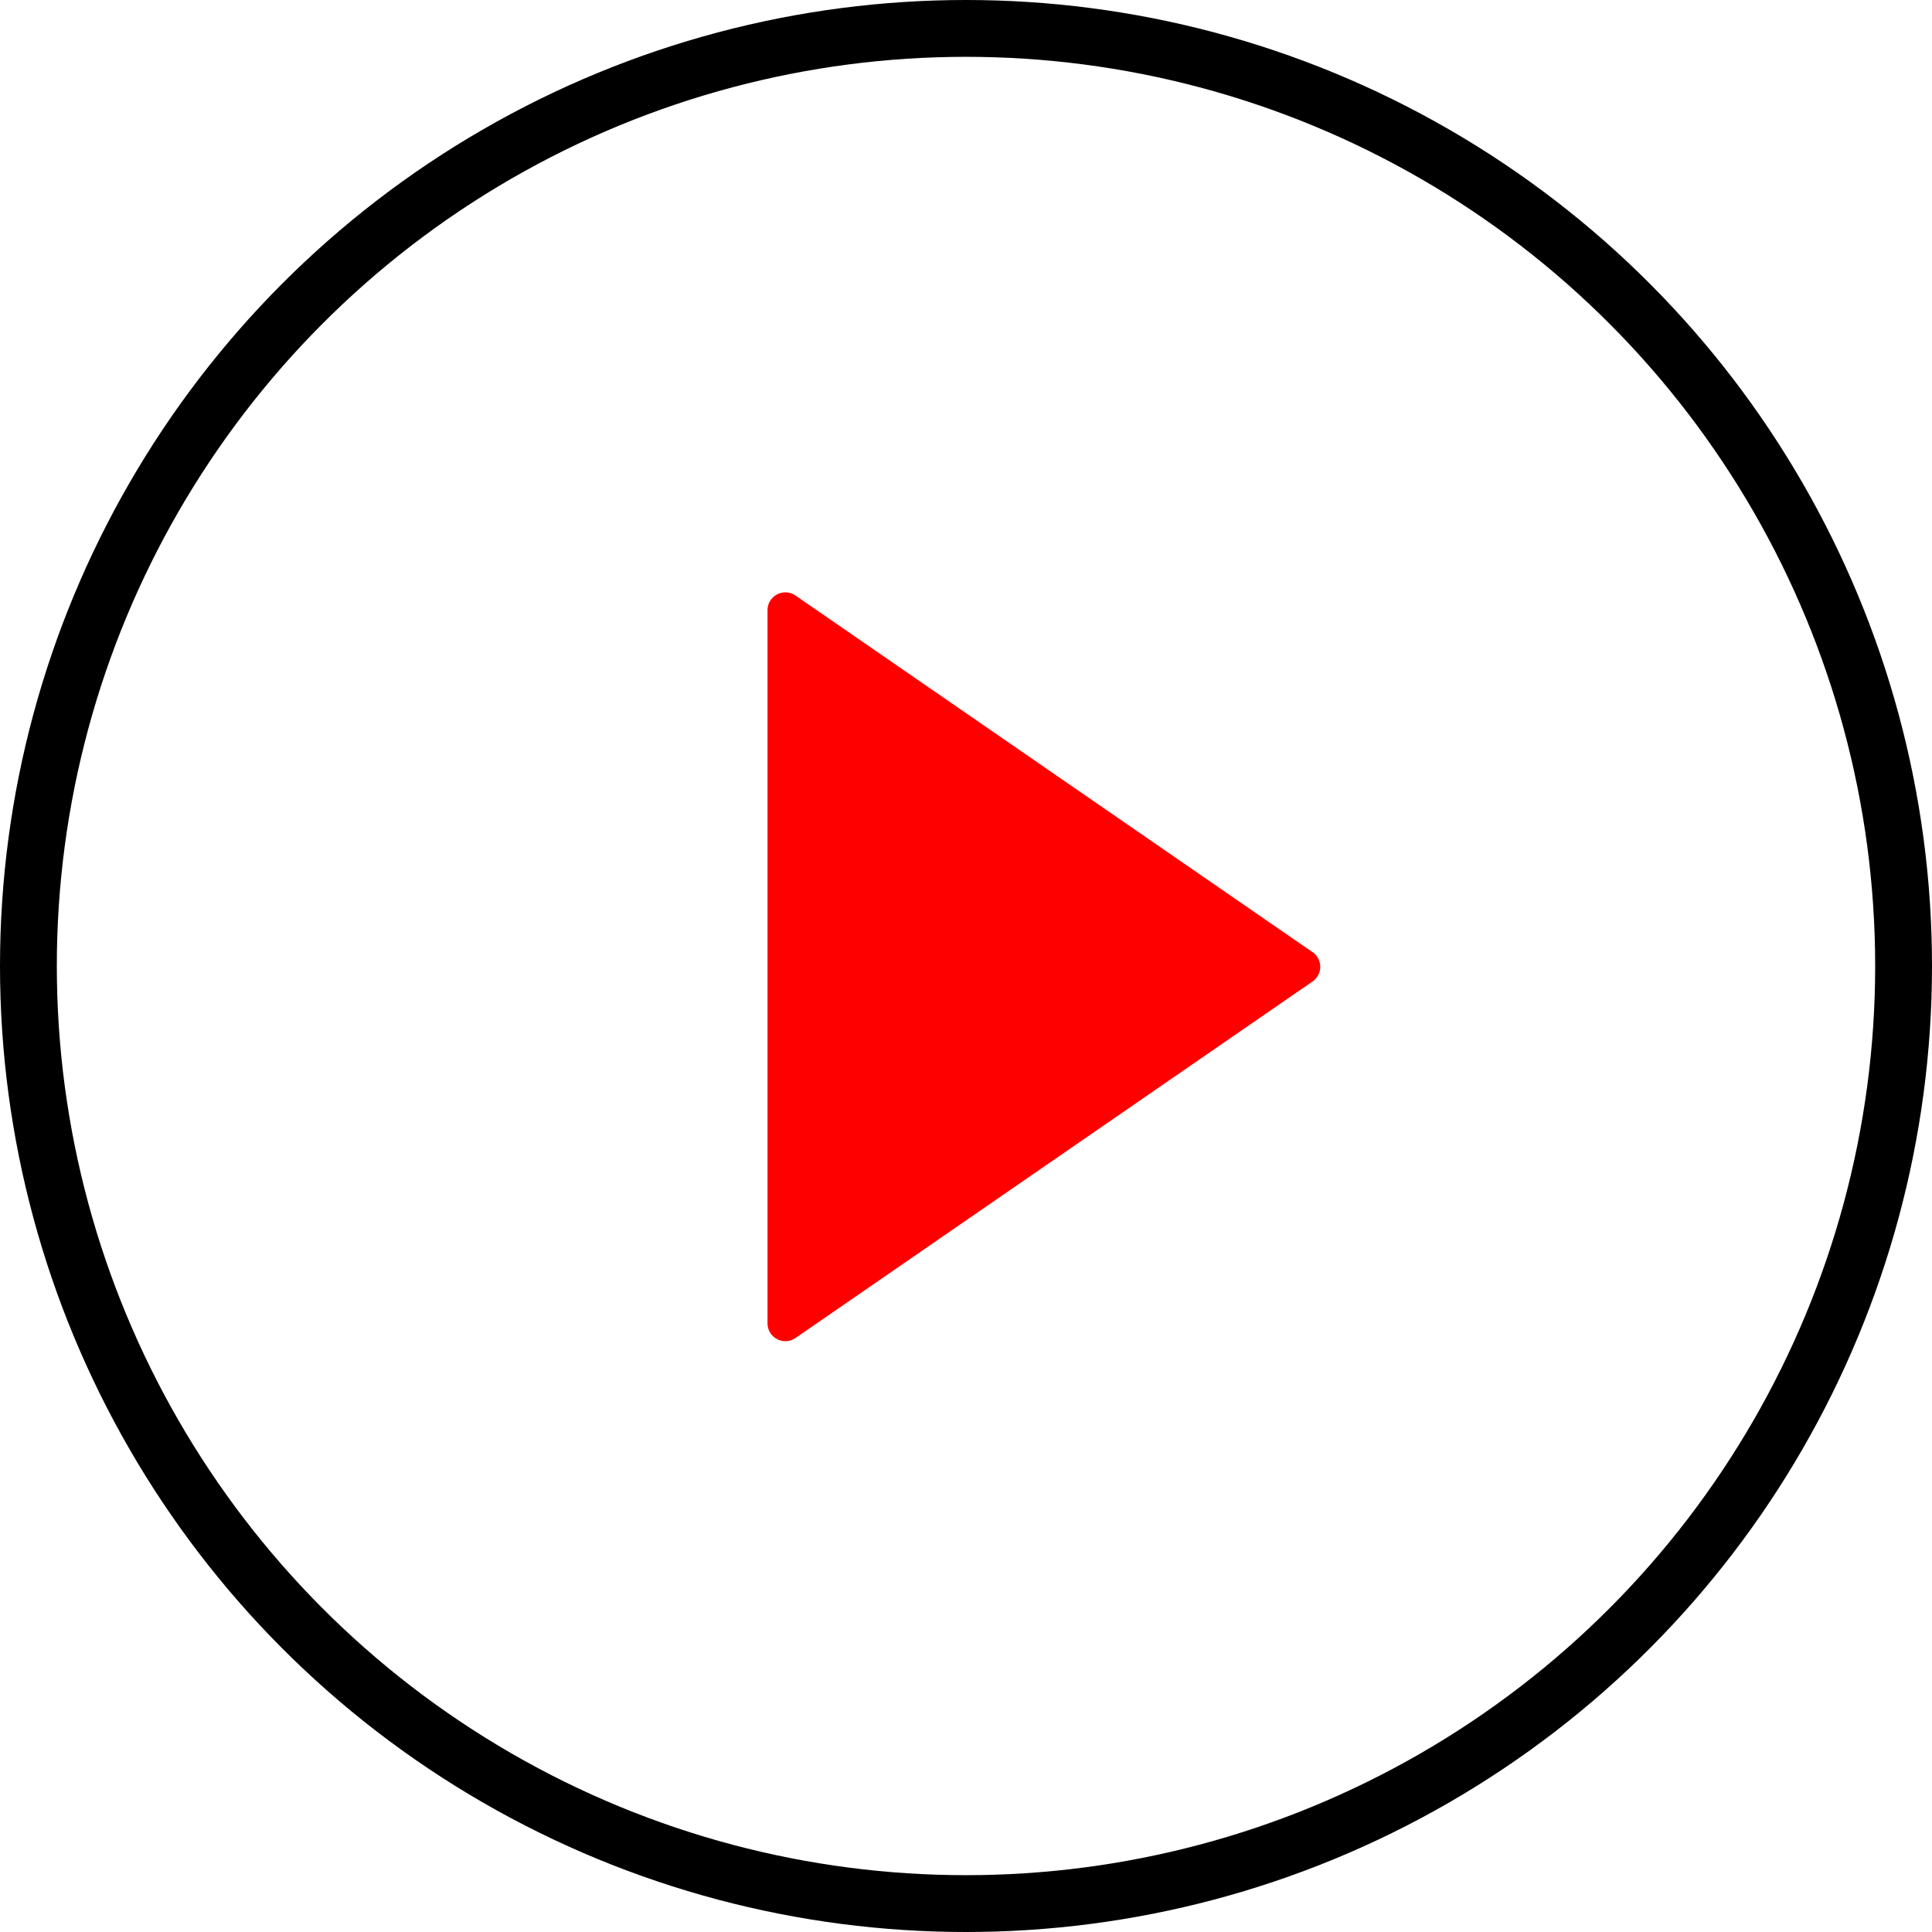 <svg xmlns="http://www.w3.org/2000/svg" width="34" height="34" viewBox="0 0 34 34">
  <g id="Group_977" data-name="Group 977" transform="translate(0 0.127)">
    <path id="play-button" d="M15.091,6.331,5.992.055A.314.314,0,0,0,5.5.313V12.864a.314.314,0,0,0,.492.258l9.1-6.275a.314.314,0,0,0,0-.516Z" transform="translate(8.007 10.298)" fill="red"/>
    <g id="Ellipse_36" data-name="Ellipse 36" transform="translate(0 -0.127)" fill="none" stroke="#000" stroke-width="1">
      <circle cx="17" cy="17" r="17" stroke="none"/>
      <circle cx="17" cy="17" r="16.5" fill="none"/>
    </g>
  </g>
</svg>
